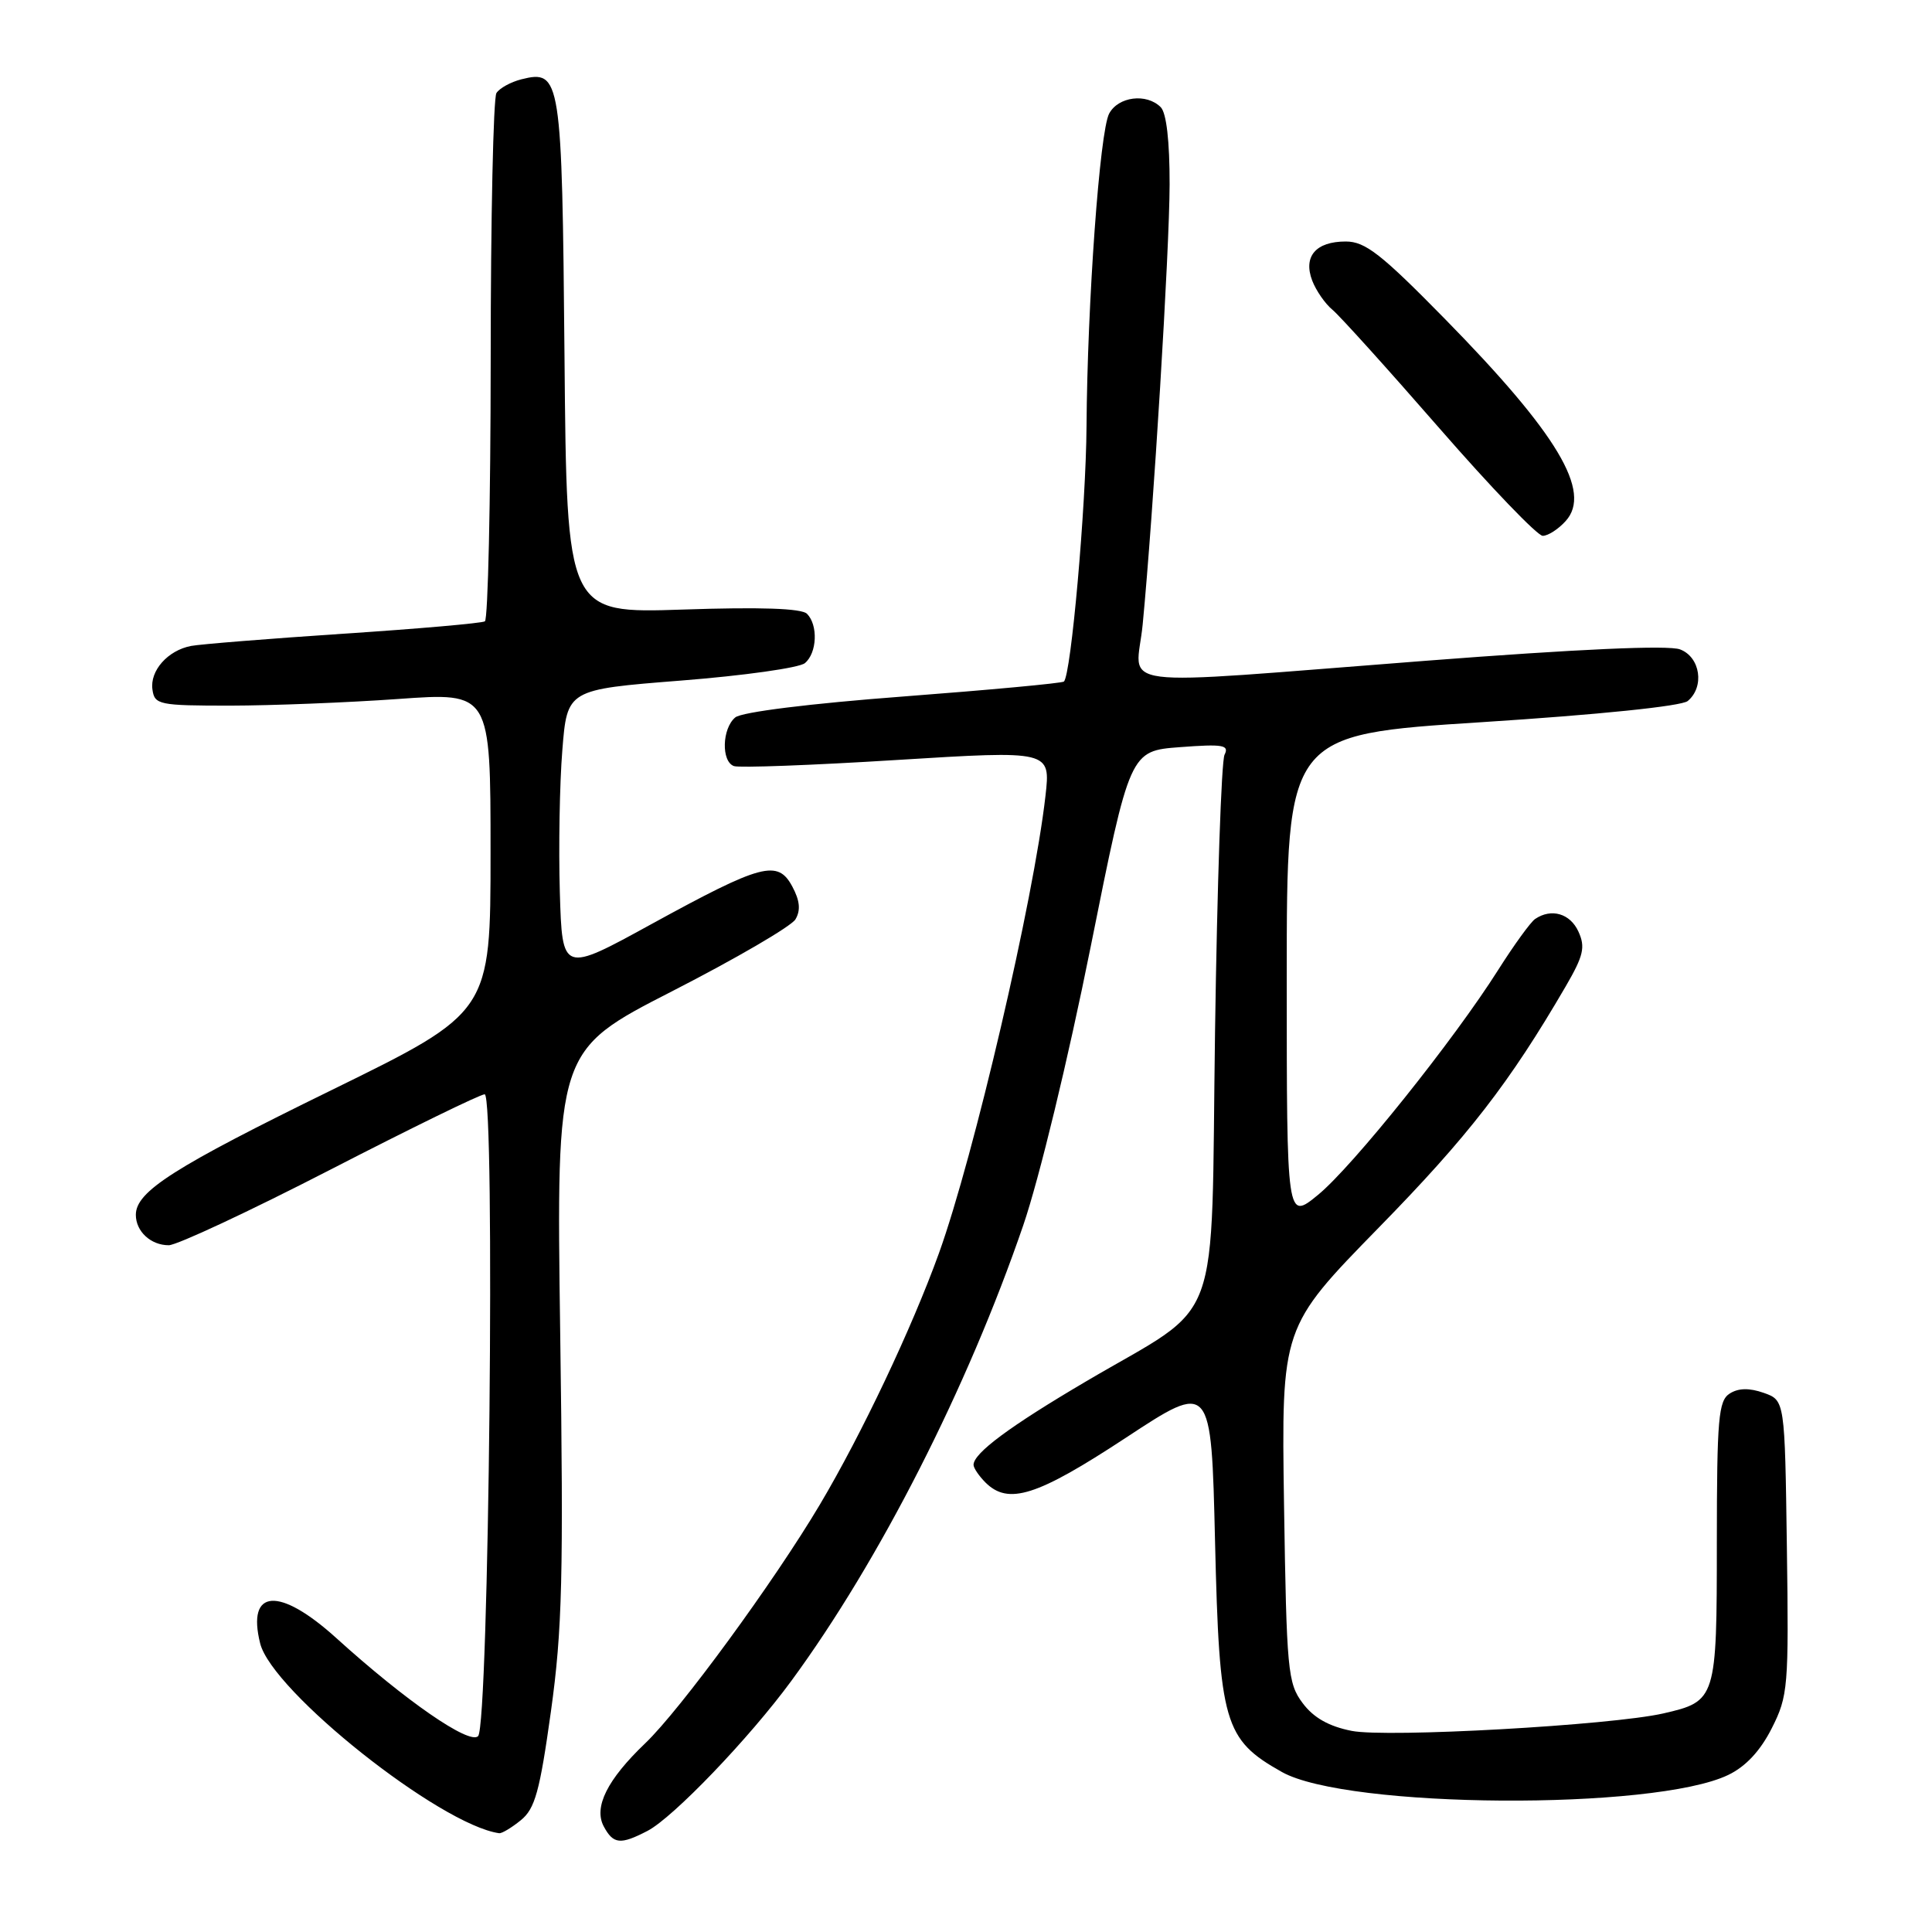 <?xml version="1.0" encoding="UTF-8" standalone="no"?>
<!DOCTYPE svg PUBLIC "-//W3C//DTD SVG 1.1//EN" "http://www.w3.org/Graphics/SVG/1.1/DTD/svg11.dtd" >
<svg xmlns="http://www.w3.org/2000/svg" xmlns:xlink="http://www.w3.org/1999/xlink" version="1.1" viewBox="0 0 256 256">
 <g >
 <path fill="currentColor"
d=" M 85.80 242.60 C 89.19 240.84 99.29 230.32 104.86 222.72 C 116.53 206.83 128.21 183.87 135.59 162.35 C 137.71 156.15 141.53 140.36 144.51 125.50 C 149.72 99.50 149.72 99.50 156.37 99.00 C 162.06 98.57 162.91 98.72 162.26 100.00 C 161.84 100.83 161.28 117.30 161.00 136.61 C 160.42 177.19 162.24 172.24 143.91 183.04 C 133.80 188.99 129.00 192.55 129.00 194.10 C 129.00 194.52 129.71 195.56 130.57 196.43 C 133.61 199.46 137.39 198.26 149.15 190.53 C 160.50 183.06 160.50 183.06 161.00 204.28 C 161.57 228.35 162.19 230.49 169.86 234.80 C 178.49 239.65 219.18 239.92 229.00 235.19 C 231.33 234.07 233.26 231.99 234.77 229.00 C 236.93 224.72 237.03 223.57 236.77 205.02 C 236.50 185.55 236.50 185.55 233.70 184.56 C 231.79 183.89 230.35 183.92 229.20 184.65 C 227.70 185.60 227.50 187.93 227.49 204.34 C 227.49 225.18 227.41 225.43 220.39 227.04 C 213.48 228.61 183.77 230.28 179.10 229.35 C 176.07 228.75 174.04 227.60 172.60 225.66 C 170.63 223.03 170.48 221.36 170.14 199.36 C 169.79 175.87 169.79 175.87 182.68 162.68 C 194.55 150.55 200.01 143.50 207.47 130.69 C 209.83 126.63 210.09 125.49 209.15 123.44 C 208.06 121.04 205.56 120.31 203.41 121.77 C 202.82 122.17 200.62 125.20 198.53 128.50 C 192.64 137.82 179.22 154.58 174.64 158.33 C 170.50 161.72 170.50 161.72 170.50 129.53 C 170.50 97.34 170.50 97.34 196.38 95.69 C 211.81 94.70 222.81 93.57 223.63 92.89 C 225.89 91.02 225.31 87.07 222.62 86.05 C 221.09 85.46 209.08 86.00 188.87 87.56 C 146.00 90.86 150.57 91.44 151.41 82.75 C 152.83 67.96 154.96 33.21 154.98 24.45 C 154.99 18.72 154.56 14.96 153.80 14.20 C 151.92 12.32 148.18 12.79 146.97 15.05 C 145.72 17.38 144.08 40.13 143.97 56.50 C 143.90 67.13 141.92 89.48 140.97 90.31 C 140.71 90.53 131.13 91.42 119.68 92.29 C 107.36 93.22 98.28 94.35 97.43 95.06 C 95.67 96.52 95.55 100.90 97.25 101.51 C 97.94 101.76 107.66 101.40 118.85 100.70 C 139.21 99.44 139.21 99.44 138.53 105.46 C 136.98 119.16 129.04 153.22 124.41 166.07 C 120.81 176.03 114.19 190.01 108.64 199.36 C 102.57 209.58 90.15 226.55 85.49 231.00 C 80.46 235.81 78.64 239.46 80.00 242.01 C 81.27 244.37 82.20 244.47 85.80 242.60 Z  M 69.01 241.19 C 70.89 239.67 71.52 237.39 73.00 226.78 C 74.51 215.92 74.68 208.96 74.23 176.68 C 73.71 139.20 73.71 139.20 89.05 131.35 C 97.49 127.03 104.85 122.74 105.40 121.82 C 106.11 120.62 105.99 119.35 104.99 117.48 C 103.06 113.87 100.96 114.43 86.39 122.41 C 74.50 128.94 74.50 128.94 74.18 118.22 C 74.01 112.32 74.15 103.87 74.51 99.43 C 75.15 91.37 75.15 91.37 90.23 90.18 C 98.52 89.53 105.91 88.49 106.65 87.87 C 108.27 86.53 108.42 82.82 106.93 81.33 C 106.21 80.61 100.77 80.42 90.48 80.77 C 75.10 81.28 75.10 81.28 74.80 47.29 C 74.47 10.21 74.32 9.20 69.08 10.51 C 67.67 10.87 66.18 11.69 65.78 12.33 C 65.37 12.97 65.02 28.89 65.02 47.69 C 65.01 66.50 64.66 82.08 64.25 82.33 C 63.84 82.58 55.40 83.32 45.50 83.97 C 35.60 84.63 26.52 85.36 25.32 85.59 C 22.23 86.18 19.84 88.88 20.20 91.37 C 20.48 93.38 21.06 93.50 30.50 93.50 C 36.00 93.49 46.01 93.10 52.75 92.62 C 65.00 91.74 65.00 91.74 65.00 112.93 C 65.00 134.12 65.00 134.12 43.96 144.43 C 23.00 154.69 18.00 157.88 18.00 160.97 C 18.00 163.17 19.98 165.00 22.36 165.00 C 23.43 165.00 33.06 160.50 43.75 155.00 C 54.43 149.50 63.64 145.00 64.22 145.00 C 65.64 145.00 64.79 228.61 63.35 230.05 C 62.19 231.21 53.73 225.36 44.56 217.05 C 37.00 210.21 32.67 210.51 34.47 217.75 C 36.04 224.12 58.32 241.81 66.14 242.91 C 66.49 242.96 67.78 242.19 69.01 241.19 Z  M 207.46 69.04 C 210.98 65.16 206.39 57.48 191.45 42.25 C 183.01 33.65 180.90 32.00 178.32 32.00 C 174.36 32.00 172.66 33.97 173.87 37.17 C 174.38 38.50 175.58 40.24 176.55 41.04 C 177.52 41.84 183.90 48.91 190.73 56.75 C 197.56 64.59 203.72 71.00 204.42 71.00 C 205.12 71.00 206.49 70.12 207.46 69.04 Z "/>
</g>
</svg>